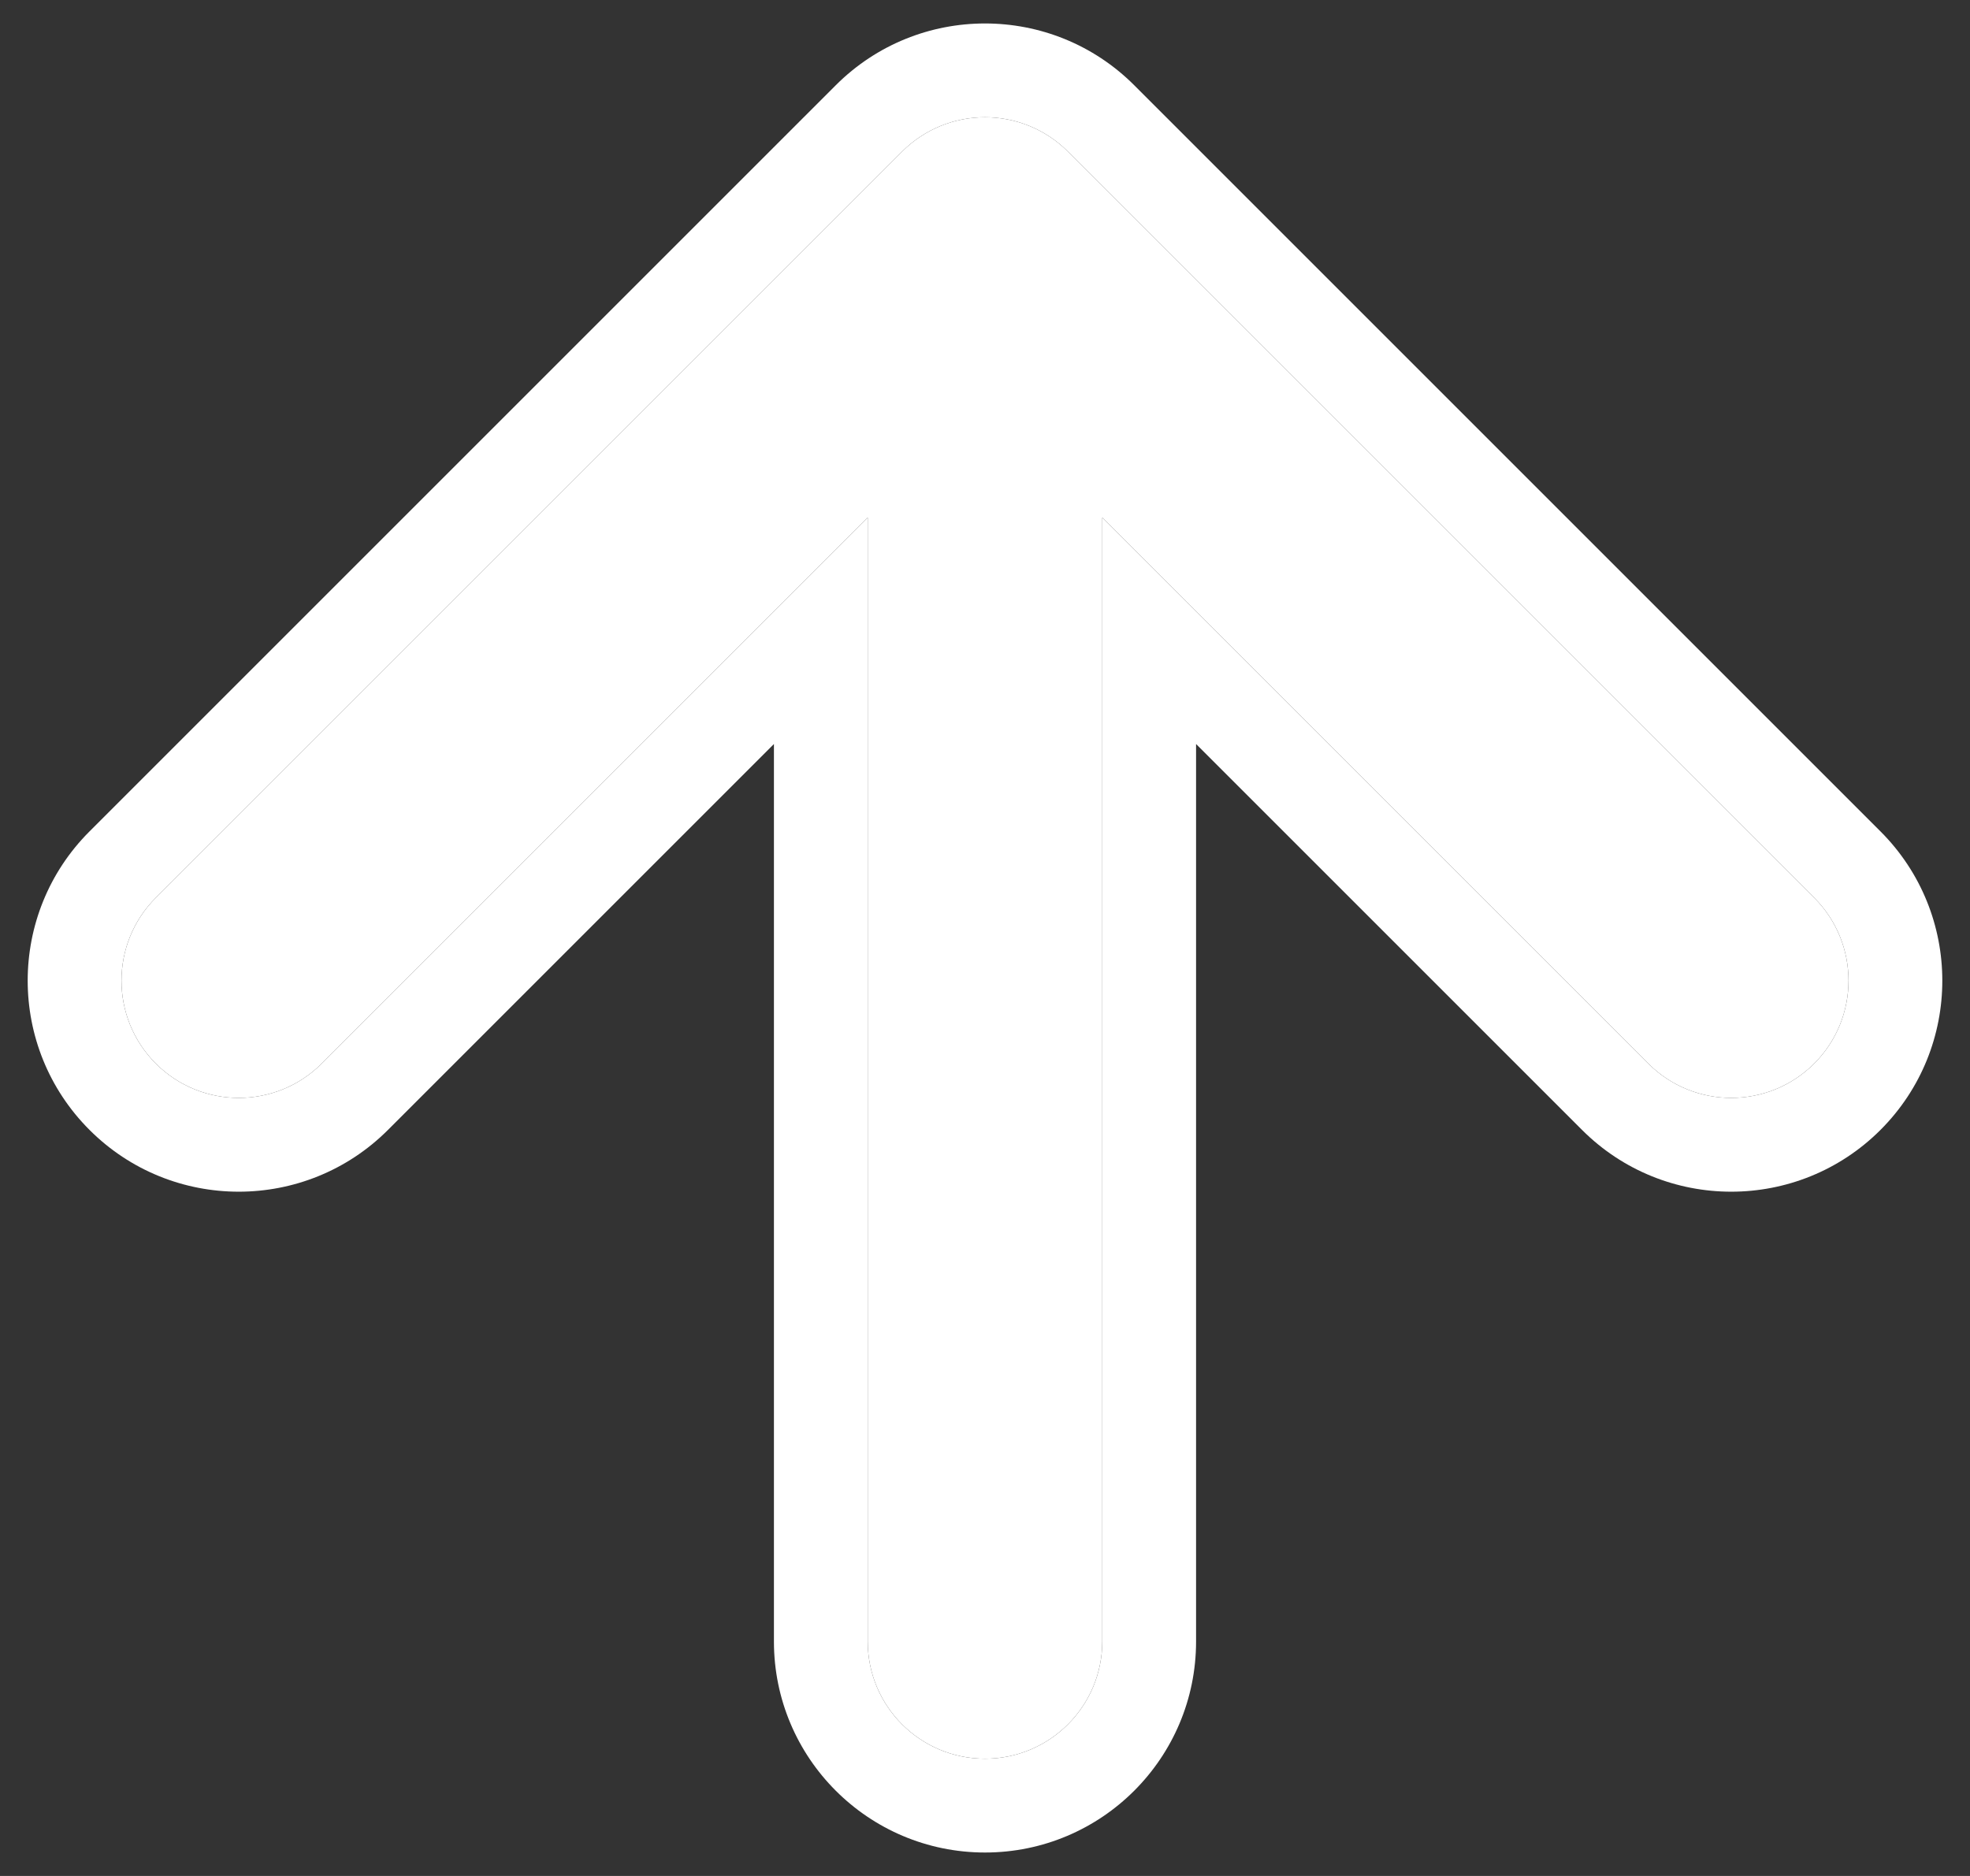 <svg width="42" height="40" viewBox="0 0 42 40" fill="none" xmlns="http://www.w3.org/2000/svg">
<rect x="0" y="0" width="42" height="40" fill="#333333" stroke="none"/>
<path fill-rule="evenodd" clip-rule="evenodd" d="M3.322 19.142L19.232 3.232C20.209 2.256 21.791 2.256 22.768 3.232L38.678 19.142C39.654 20.118 39.654 21.701 38.678 22.678C37.701 23.654 36.118 23.654 35.142 22.678L23.5 11.036V35C23.5 36.381 22.381 37.5 21 37.5C19.619 37.5 18.5 36.381 18.5 35V11.036L6.858 22.678C5.882 23.654 4.299 23.654 3.322 22.678C2.346 21.701 2.346 20.118 3.322 19.142Z" fill="white"/>
<path fill-rule="evenodd" clip-rule="evenodd" d="M1.908 17.728L17.818 1.818C19.575 0.061 22.425 0.061 24.182 1.818L40.092 17.728C41.849 19.485 41.849 22.334 40.092 24.092C38.334 25.849 35.485 25.849 33.728 24.092L25.5 15.864V35C25.5 37.485 23.485 39.5 21 39.5C18.515 39.5 16.5 37.485 16.5 35V15.864L8.272 24.092C6.515 25.849 3.665 25.849 1.908 24.092C0.151 22.334 0.151 19.485 1.908 17.728ZM6.858 22.678C5.882 23.654 4.299 23.654 3.322 22.678C2.346 21.701 2.346 20.118 3.322 19.142L19.232 3.232C20.209 2.256 21.791 2.256 22.768 3.232L38.678 19.142C39.654 20.118 39.654 21.701 38.678 22.678C37.701 23.654 36.118 23.654 35.142 22.678L23.5 11.036V35C23.5 36.381 22.381 37.5 21 37.5C19.619 37.5 18.5 36.381 18.5 35V11.036L6.858 22.678Z" fill="white"/>
</svg>
